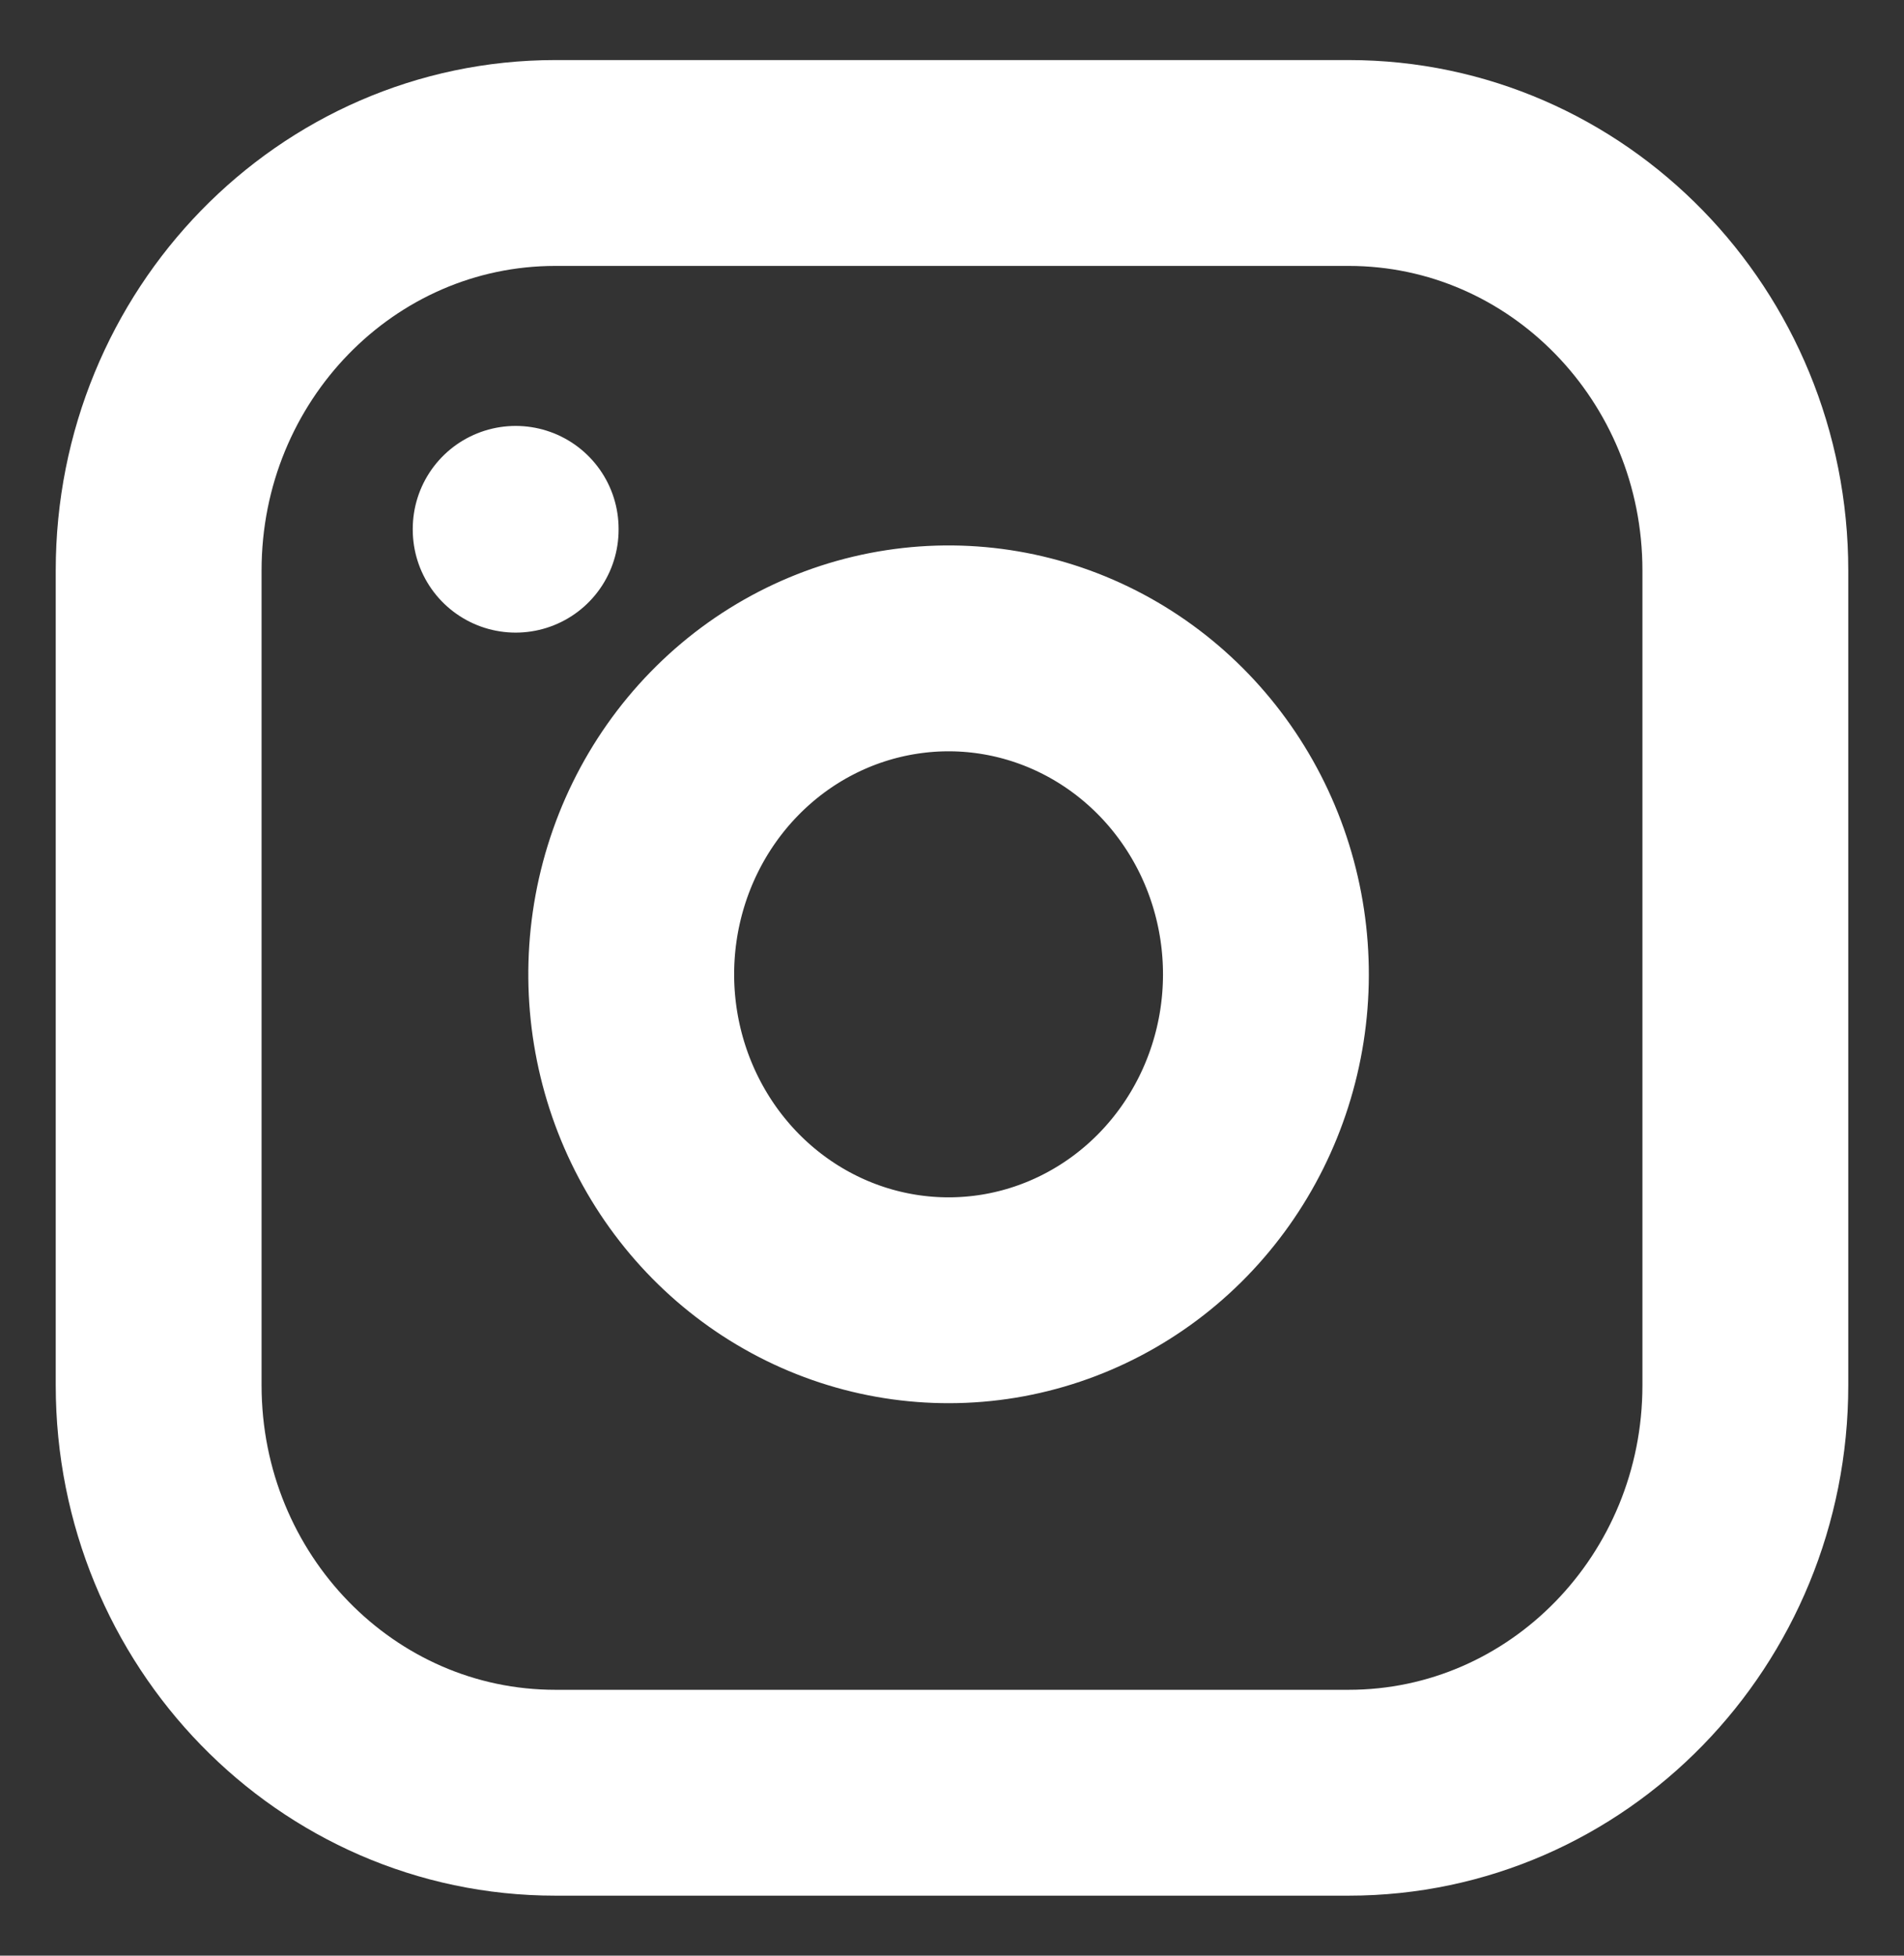 <svg width="37" height="38" viewBox="0 0 37 38" fill="none" xmlns="http://www.w3.org/2000/svg">
<rect x="0" y="0" width="37" height="38" fill="#333333" stroke="none"/>
<path d="M10.021 10.292V10.276M3.083 26.917L3.083 11.084C3.083 6.711 6.534 3.167 10.792 3.167H26.208C30.465 3.167 33.917 6.711 33.917 11.084V26.917C33.917 31.289 30.465 34.834 26.208 34.834H10.792C6.534 34.834 3.083 31.289 3.083 26.917ZM17.529 12.667C18.812 12.471 20.122 12.697 21.273 13.31C22.425 13.924 23.358 14.894 23.942 16.084C24.525 17.274 24.728 18.623 24.522 19.938C24.316 21.253 23.711 22.468 22.794 23.41C21.877 24.352 20.694 24.973 19.413 25.185C18.132 25.396 16.819 25.188 15.661 24.589C14.502 23.99 13.557 23.031 12.96 21.849C12.362 20.666 12.143 19.32 12.333 18.003C12.527 16.659 13.137 15.414 14.073 14.453C15.008 13.492 16.22 12.866 17.529 12.667Z" stroke="white" stroke-width="4" stroke-linecap="round" stroke-linejoin="round"/>
</svg>
